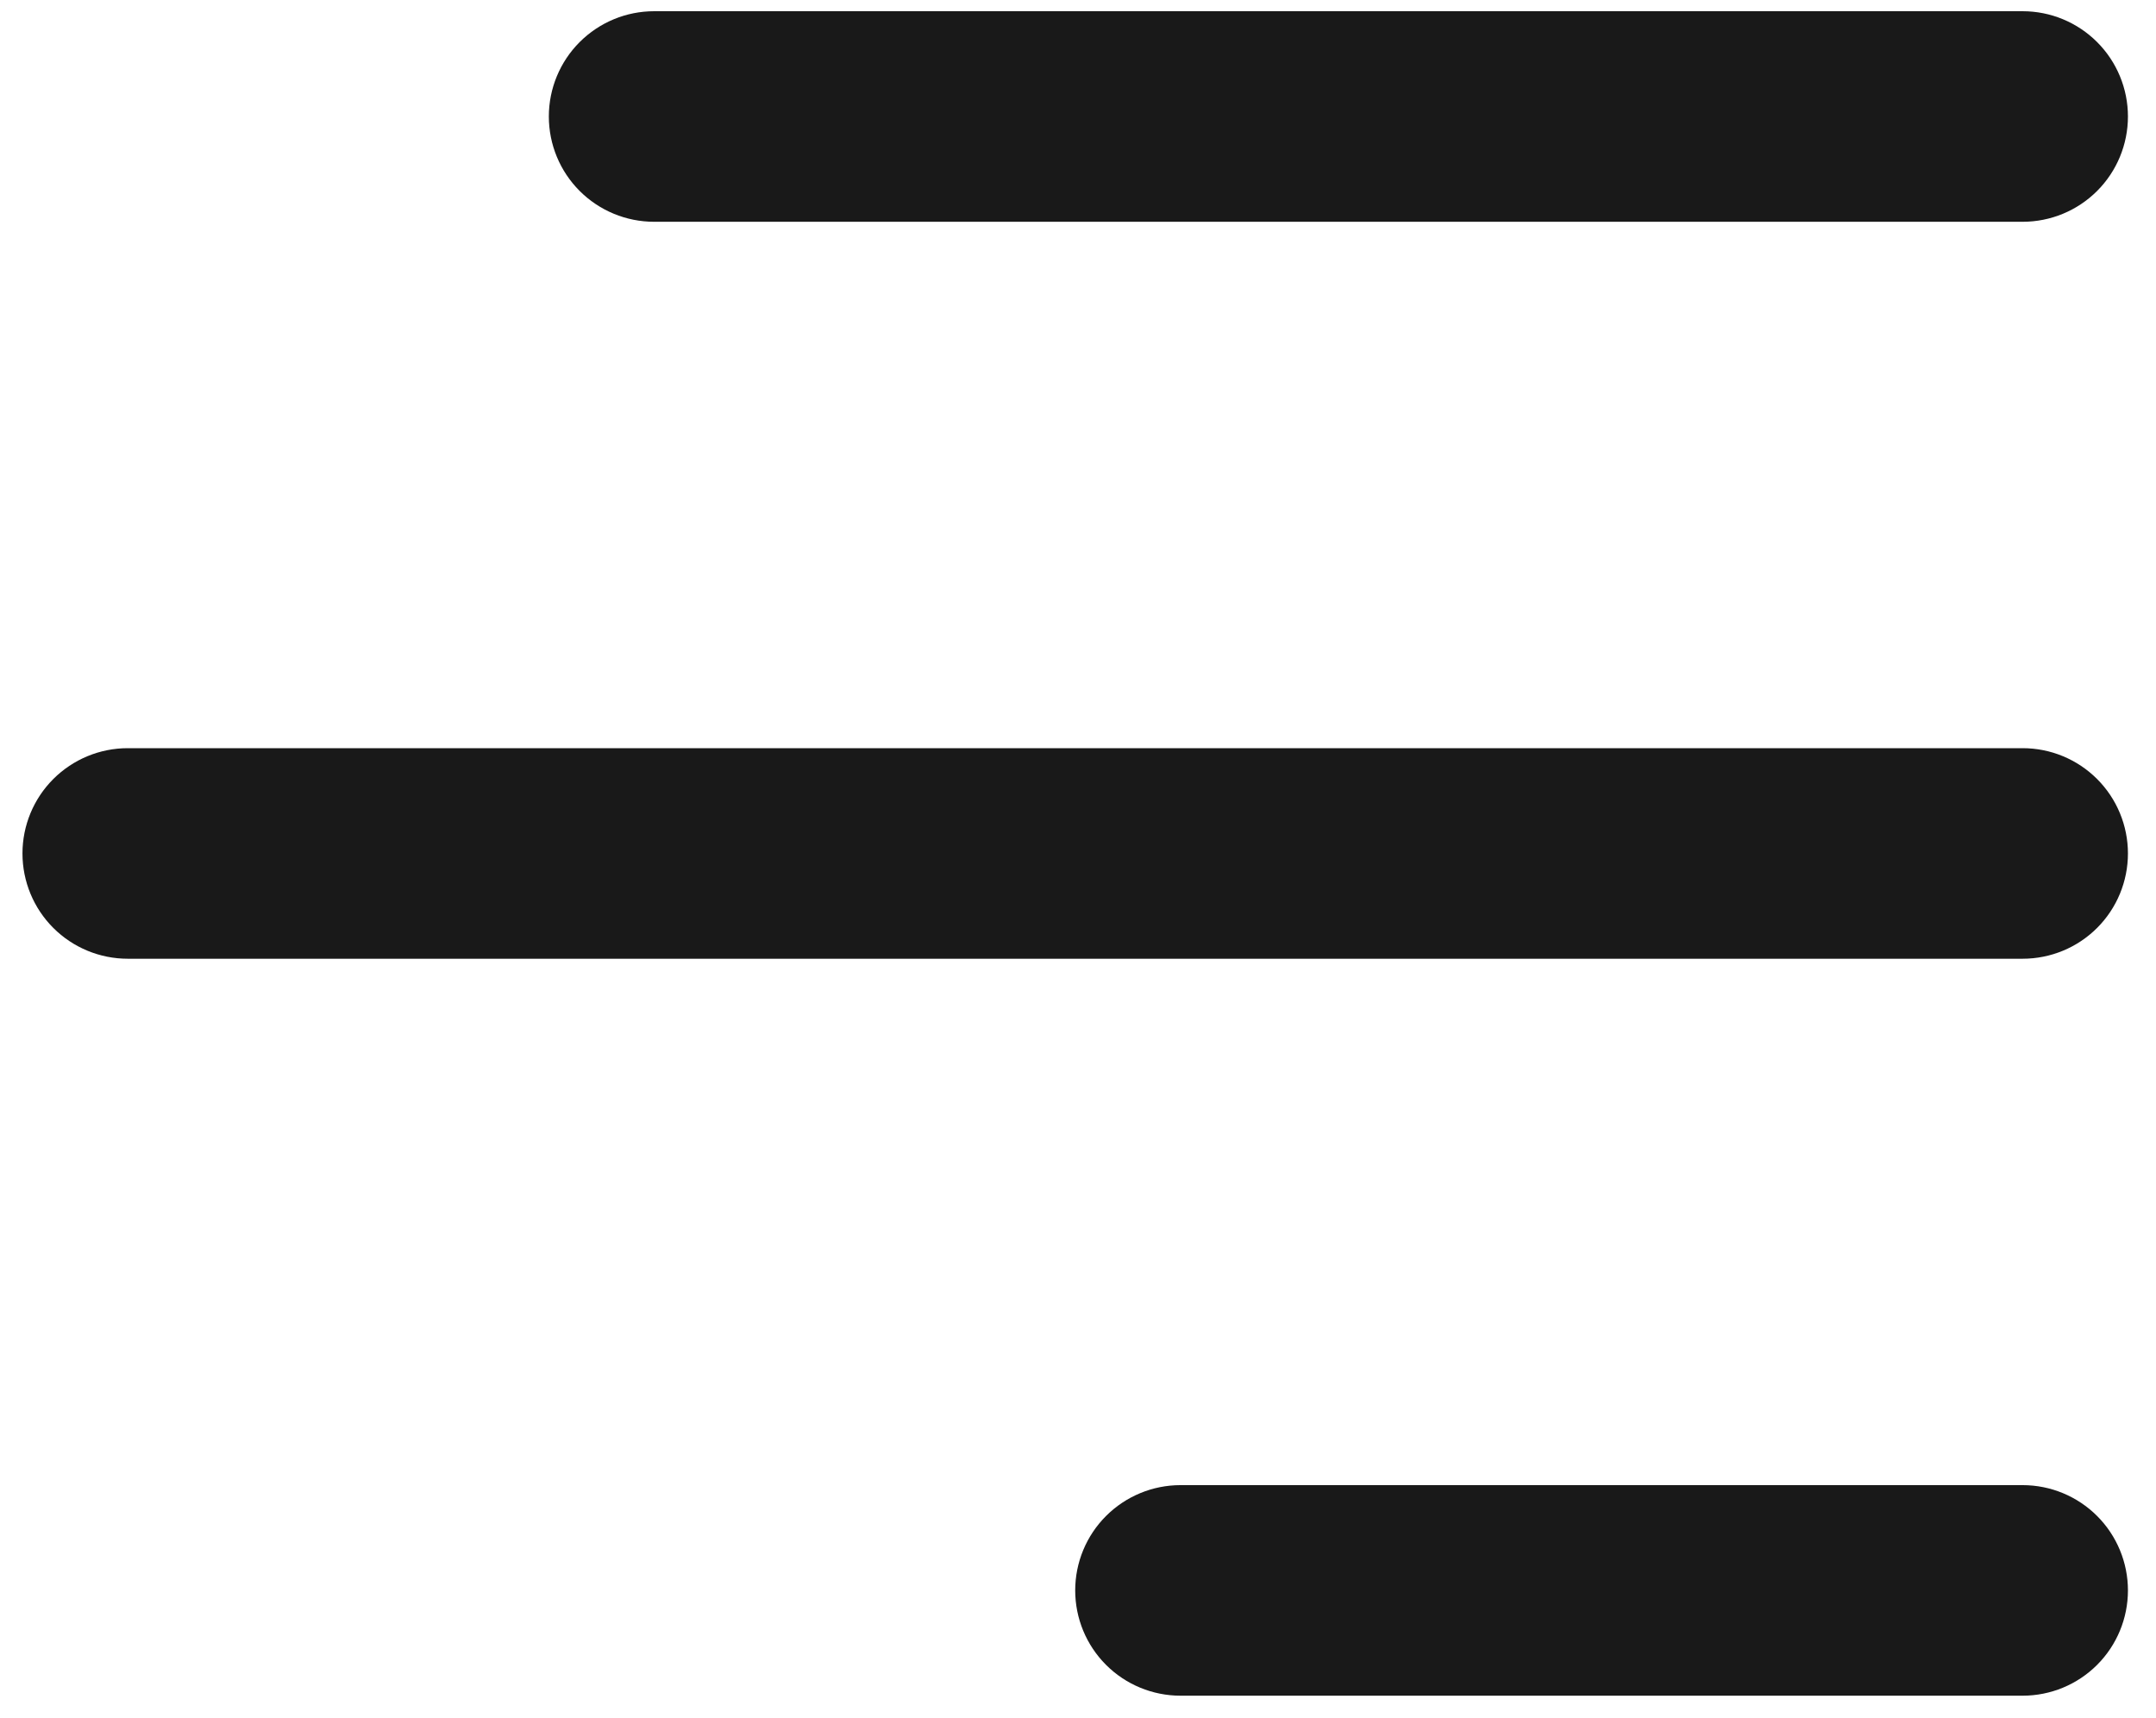 <svg width="64" height="51" viewBox="0 0 64 51" fill="none" xmlns="http://www.w3.org/2000/svg">
<path d="M63.167 3.458C63.167 2.63 62.838 1.835 62.252 1.249C61.666 0.663 60.871 0.333 60.042 0.333H19.417C18.588 0.333 17.793 0.663 17.207 1.249C16.621 1.835 16.292 2.63 16.292 3.458C16.292 4.287 16.621 5.082 17.207 5.668C17.793 6.254 18.588 6.583 19.417 6.583H60.042C60.871 6.583 61.666 6.254 62.252 5.668C62.838 5.082 63.167 4.287 63.167 3.458ZM63.167 25.333C63.167 24.505 62.838 23.71 62.252 23.124C61.666 22.538 60.871 22.208 60.042 22.208H3.792C2.963 22.208 2.168 22.538 1.582 23.124C0.996 23.71 0.667 24.505 0.667 25.333C0.667 26.162 0.996 26.957 1.582 27.543C2.168 28.129 2.963 28.458 3.792 28.458H60.042C60.871 28.458 61.666 28.129 62.252 27.543C62.838 26.957 63.167 26.162 63.167 25.333ZM60.042 44.083C60.871 44.083 61.666 44.413 62.252 44.999C62.838 45.585 63.167 46.38 63.167 47.208C63.167 48.037 62.838 48.832 62.252 49.418C61.666 50.004 60.871 50.333 60.042 50.333H35.042C34.213 50.333 33.418 50.004 32.832 49.418C32.246 48.832 31.917 48.037 31.917 47.208C31.917 46.38 32.246 45.585 32.832 44.999C33.418 44.413 34.213 44.083 35.042 44.083H60.042Z" fill="#191919"/>
</svg>
